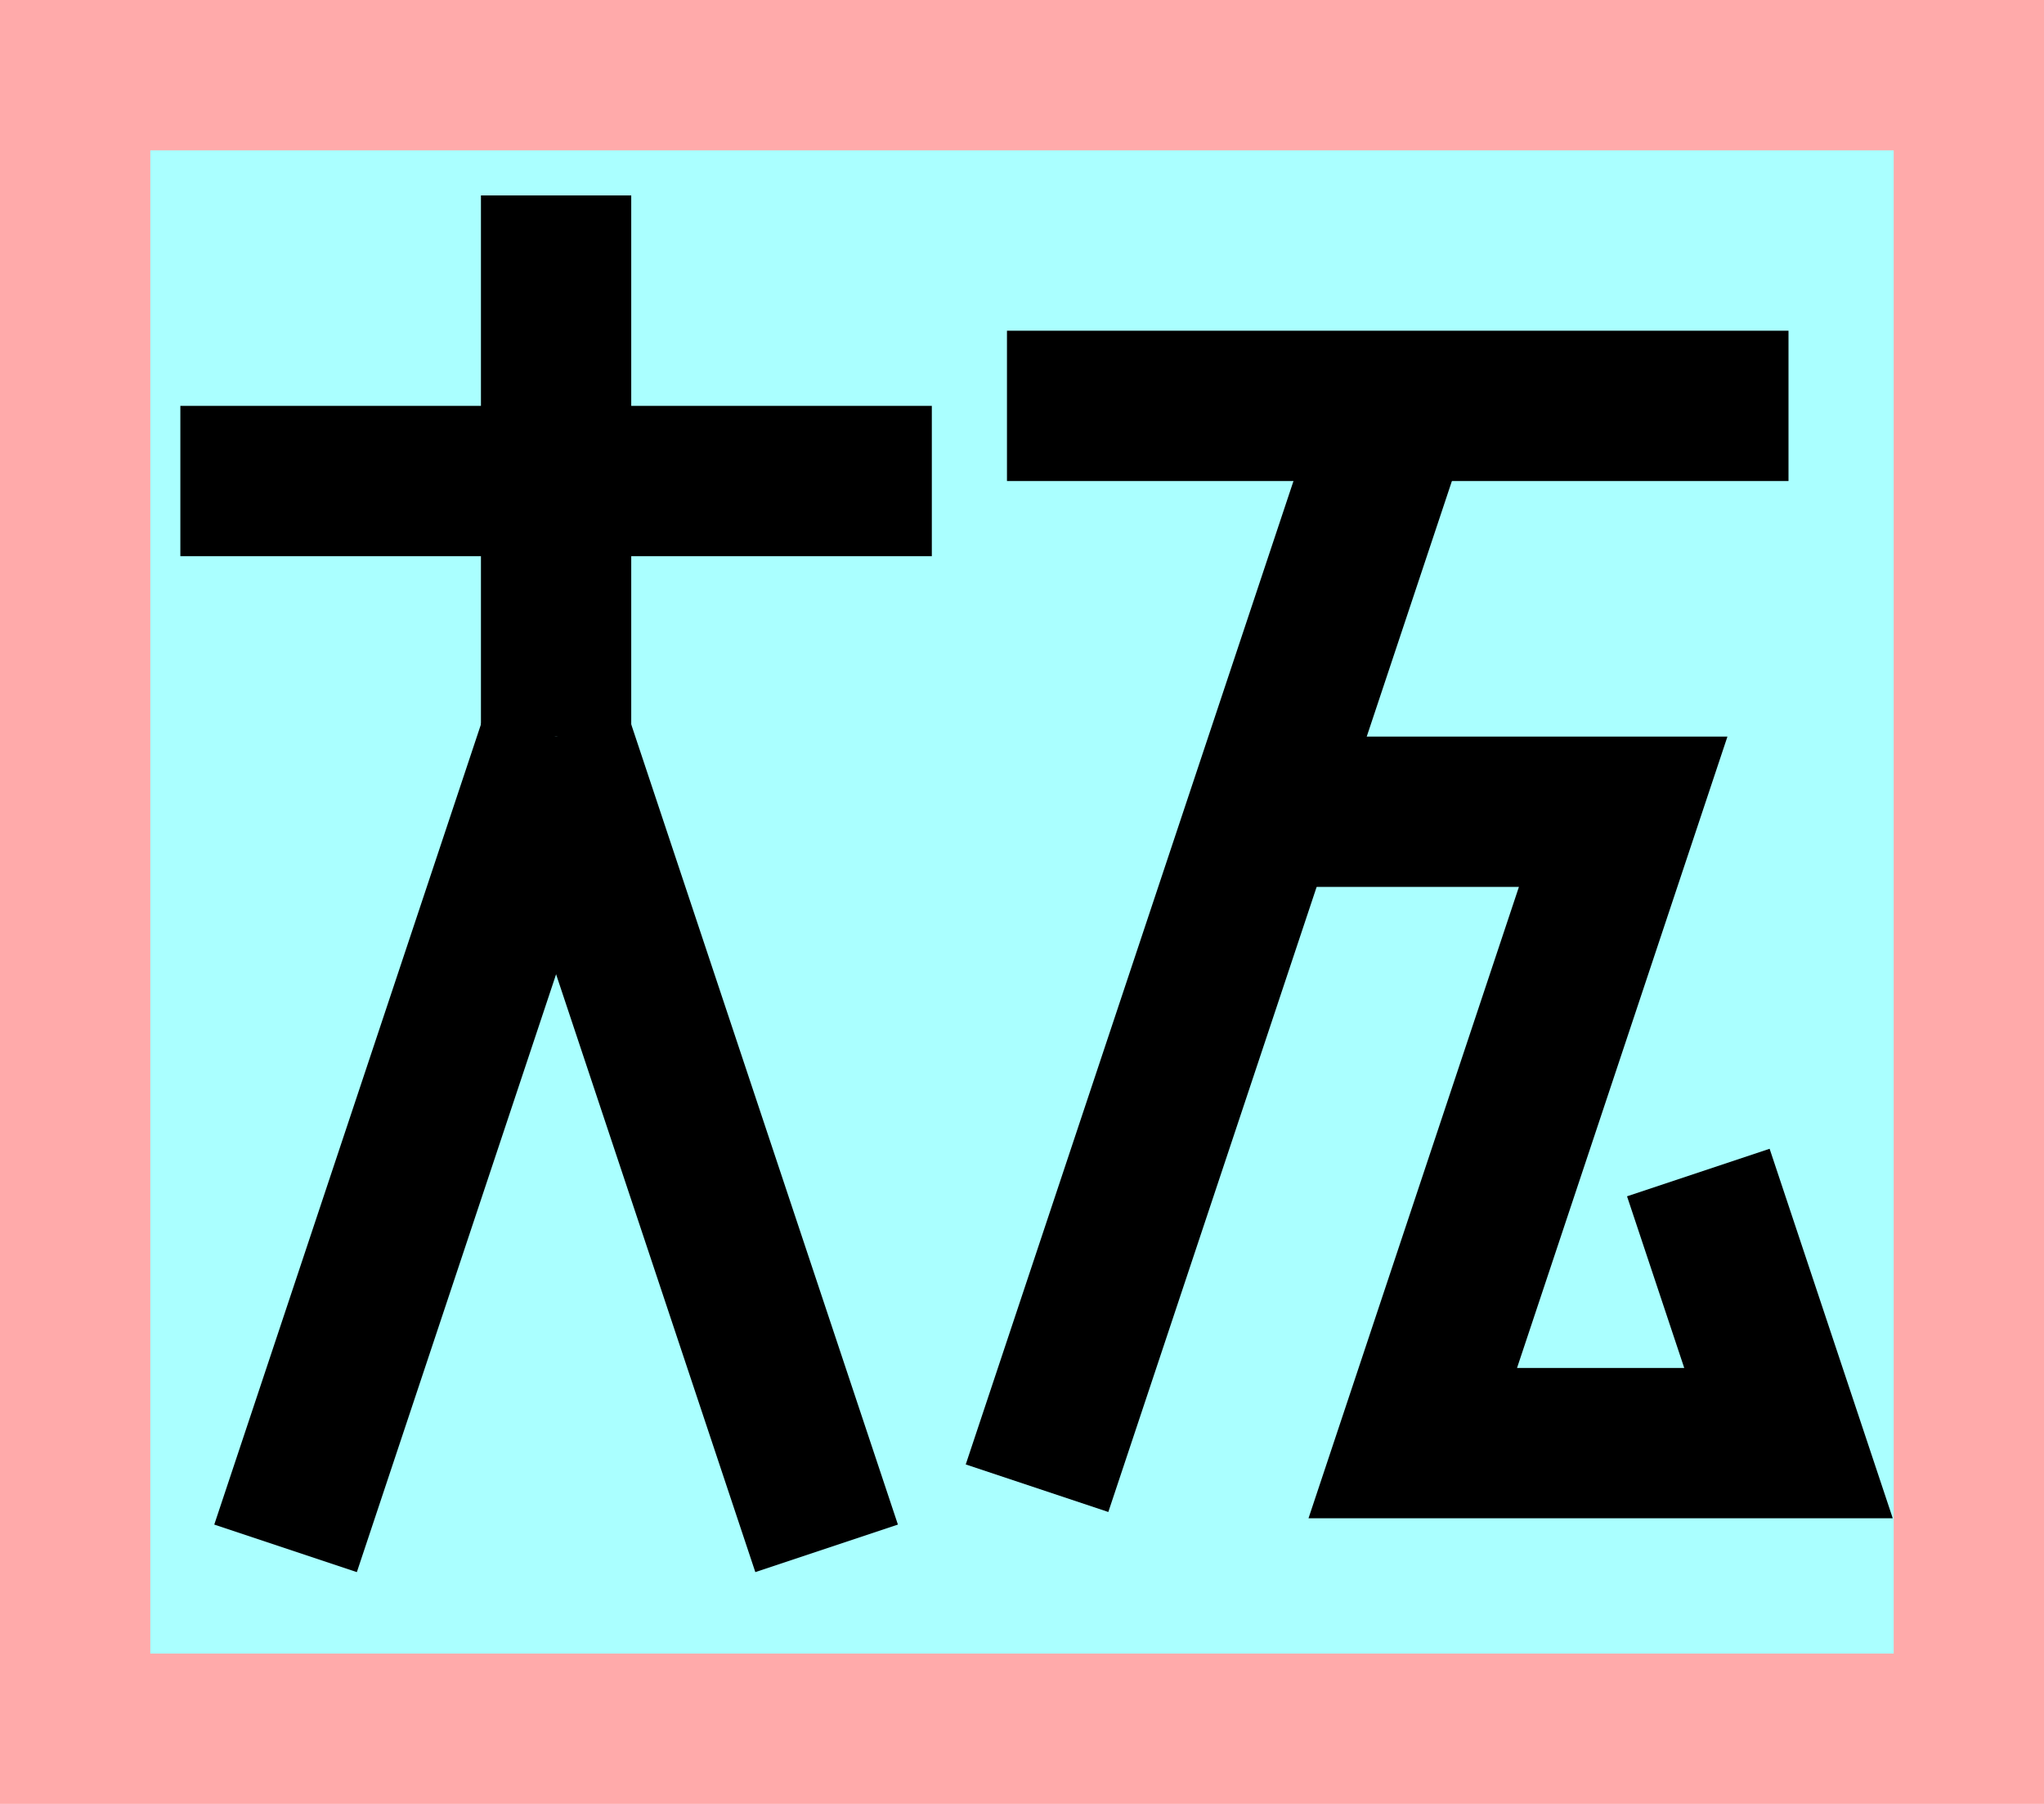 <?xml version="1.0" encoding="UTF-8"?>
<svg width="136mm" height="120mm" version="1.1" viewBox="0 0 136 120" xmlns="http://www.w3.org/2000/svg">
    <path fill="#faa" d="m0 0 h136v120h-136" />
    <path fill="#aff" d="m10 10 h116 v 100 h-116 z" />
    <g stroke="#000" stroke-width="10" fill="none">
        <g id="glyph">
            <path d="m12 32h 50"></path>
            <path d="m37 49v-36"></path>
            <path d="m19 103 18-54"></path>
            <path d="m55 103-18-54"></path>

            <path d="m67 27h52"></path>
            <path d="m93 27l-24 72"></path>
            <path d="m84 54 24 0-14 42 25 0-6-18"></path>
        </g>
    </g>
</svg>